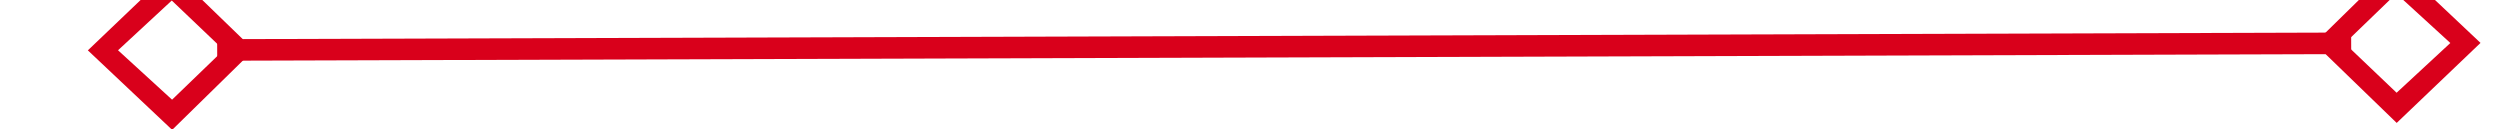 ﻿<?xml version="1.0" encoding="utf-8"?>
<svg version="1.1" xmlns:xlink="http://www.w3.org/1999/xlink" width="116px" height="6px" preserveAspectRatio="xMinYMid meet" viewBox="976 1683  116 4" xmlns="http://www.w3.org/2000/svg">
  <g transform="matrix(0.883 0.469 -0.469 0.883 912.092 -288.2 )">
    <path d="M 981.9 1680.8  L 978 1684.5  L 981.9 1688.2  L 985.7 1684.5  L 981.9 1680.8  Z M 981.9 1686.8  L 979.4 1684.5  L 981.9 1682.2  L 984.3 1684.5  L 981.9 1686.8  Z M 1085.1 1688.2  L 1089 1684.5  L 1085.1 1680.8  L 1081.3 1684.5  L 1085.1 1688.2  Z M 1085.1 1682.2  L 1087.6 1684.5  L 1085.1 1686.8  L 1082.7 1684.5  L 1085.1 1682.2  Z " fill-rule="nonzero" fill="#d9001b" stroke="none" transform="matrix(0.882 -0.472 0.472 0.882 -672.185 686.351 )" />
    <path d="M 984 1684.5  L 1083 1684.5  " stroke-width="1" stroke="#d9001b" fill="none" transform="matrix(0.882 -0.472 0.472 0.882 -672.185 686.351 )" />
  </g>
</svg>